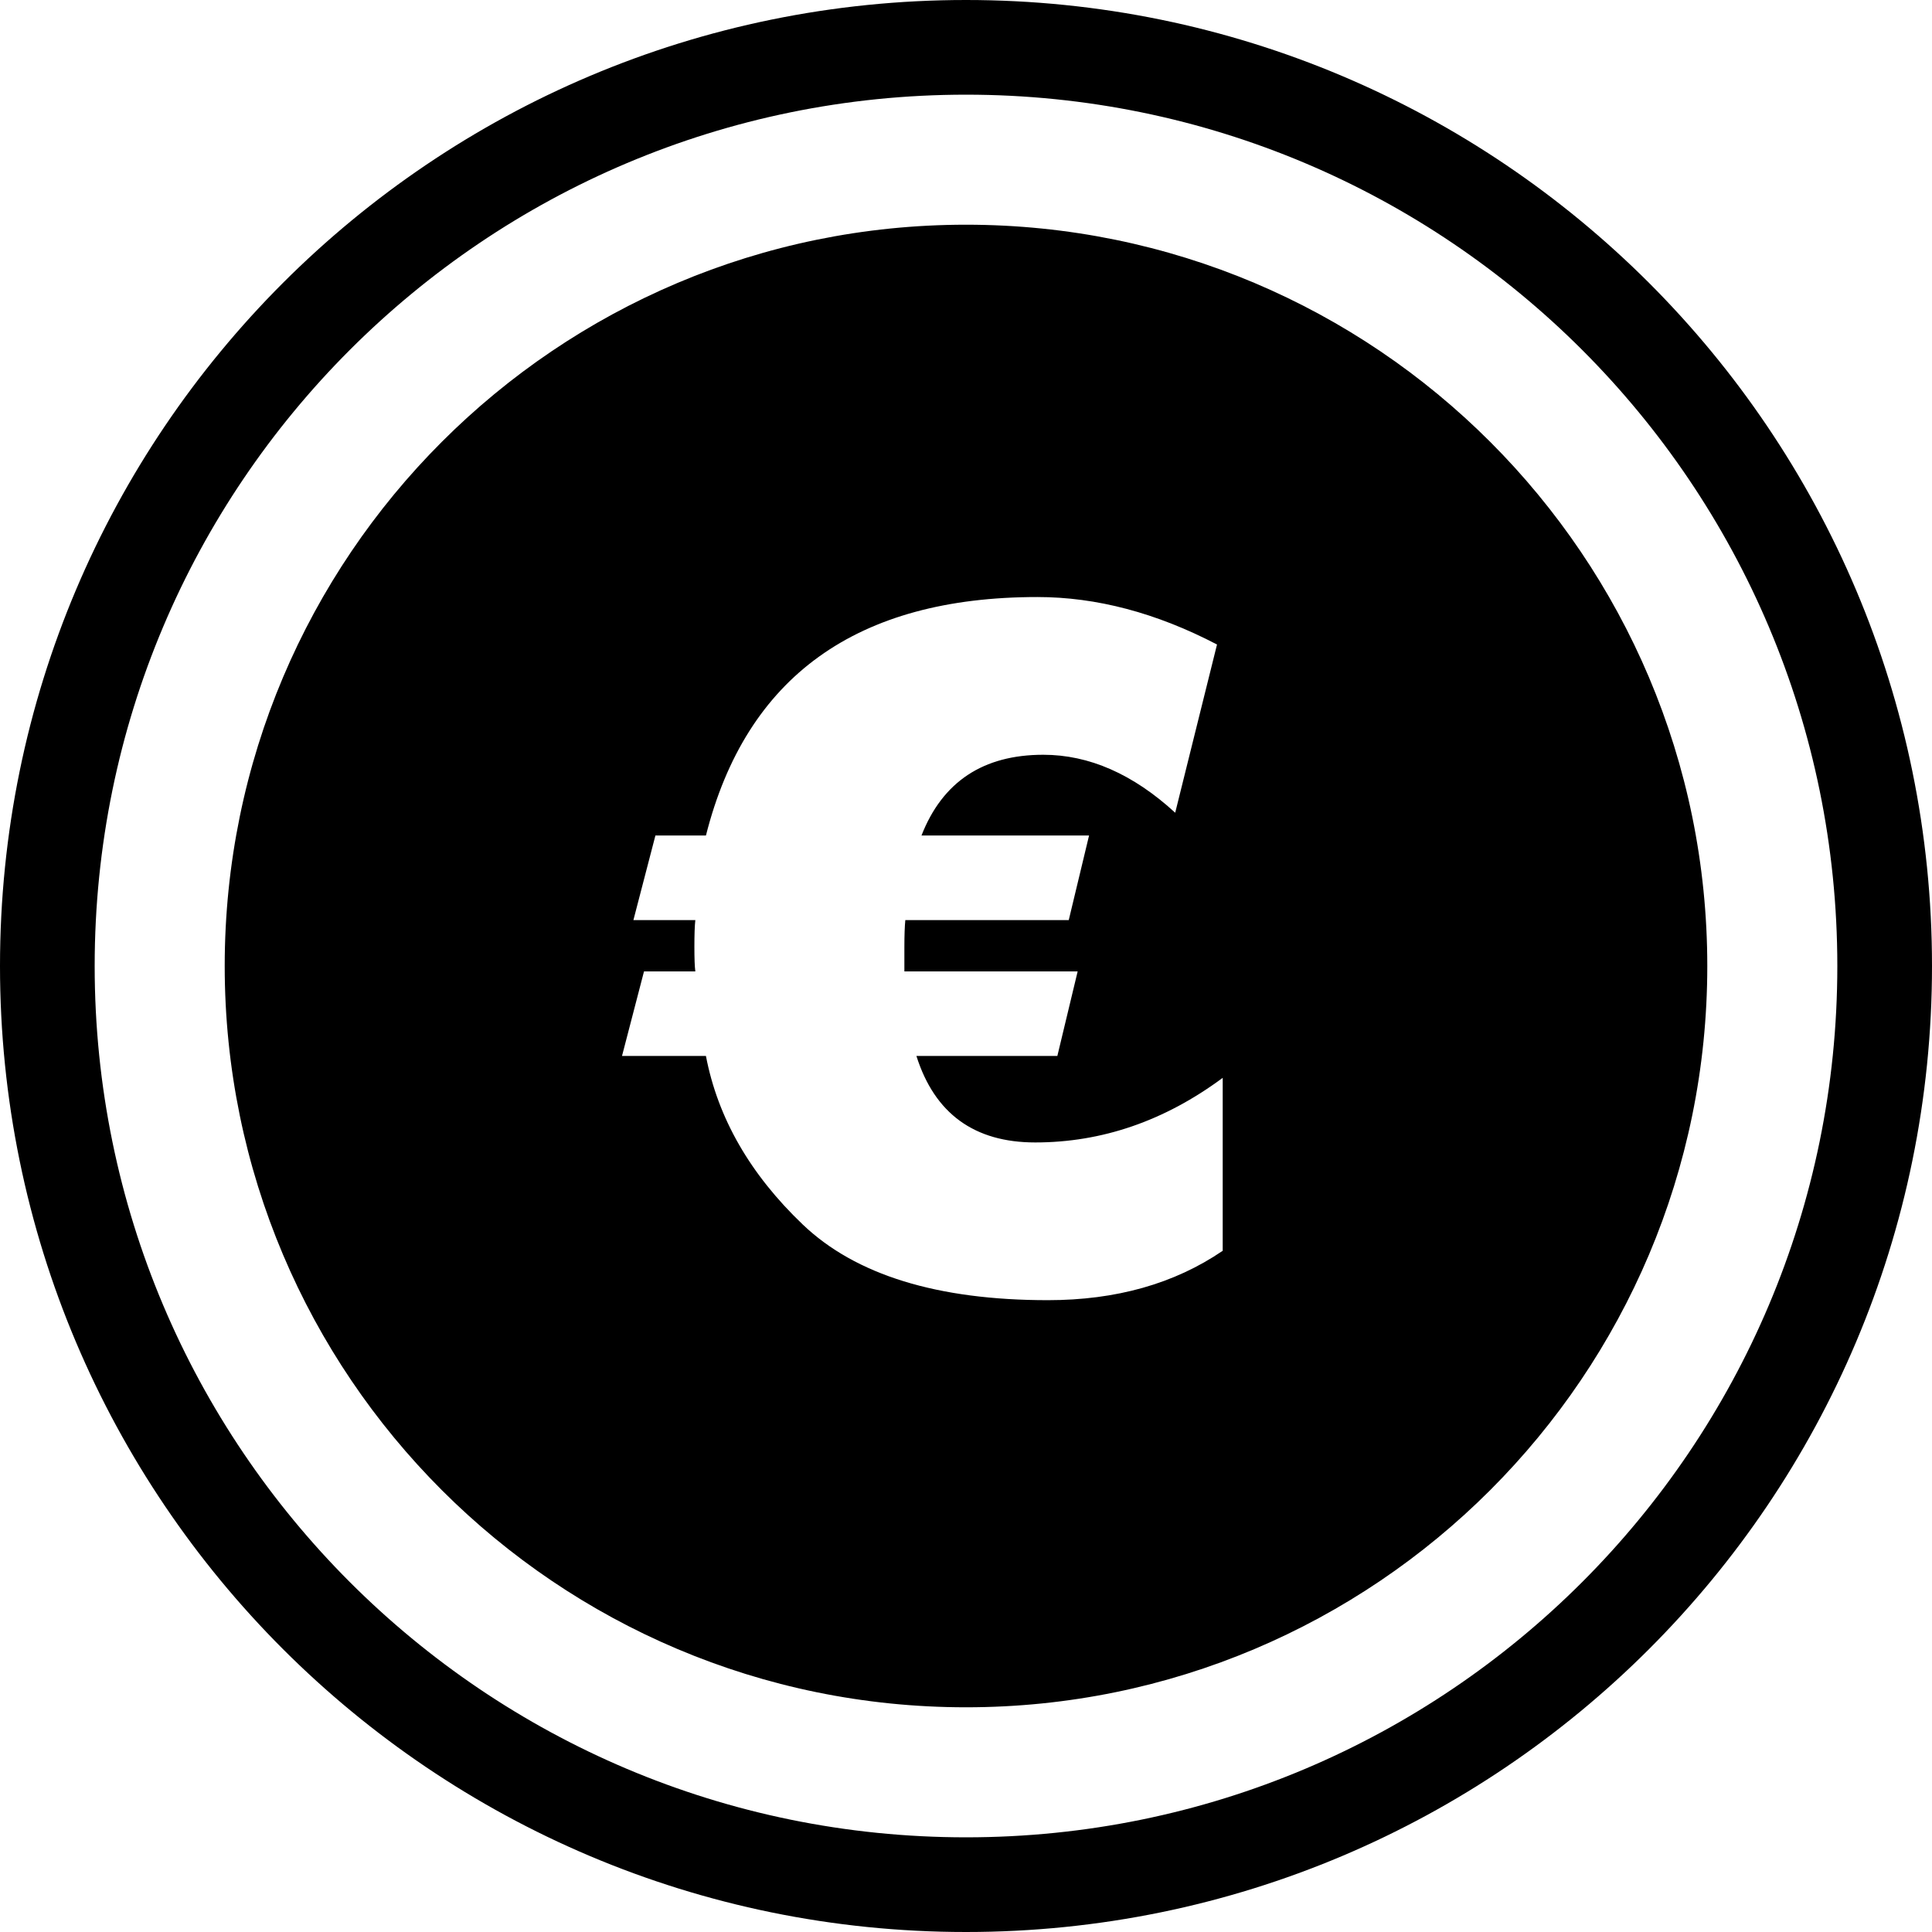 <svg xmlns="http://www.w3.org/2000/svg" shape-rendering="geometricPrecision" text-rendering="geometricPrecision" image-rendering="optimizeQuality" fill-rule="evenodd" clip-rule="evenodd" viewBox="0 0 512 512"><path d="M256 59.55c108.5 0 196.45 87.96 196.45 196.45S364.5 452.45 256 452.45c-108.49 0-196.45-87.96-196.45-196.45S147.51 59.55 256 59.55zM256 0c70.68 0 134.69 28.66 181.02 74.98C483.34 121.31 512 185.31 512 256c0 70.69-28.66 134.7-74.98 181.02C390.7 483.34 326.69 512 256 512c-70.69 0-134.69-28.66-181.02-74.98C28.66 390.69 0 326.68 0 256c0-70.69 28.66-134.69 74.98-181.02C121.31 28.66 185.31 0 256 0zm163.28 92.72C377.49 50.94 319.76 25.09 256 25.09c-63.77 0-121.5 25.85-163.28 67.63C50.94 134.5 25.09 192.23 25.09 256c0 63.76 25.85 121.49 67.63 163.28 41.78 41.78 99.51 67.63 163.28 67.63 63.77 0 121.5-25.85 163.28-67.63 41.78-41.78 67.63-99.51 67.63-163.28 0-63.77-25.85-121.5-67.63-163.28zM285.59 257.43l-5.38 22.41h-37.35c4.83 15.28 15.36 22.92 31.48 22.92 17.71 0 34.29-5.71 49.69-17.12v45.83c-12.8 8.73-28.25 13.09-46.33 13.09-29.26 0-50.92-6.67-64.93-20.02-13.98-13.34-22.54-28.25-25.69-44.7h-22.24l5.83-22.41h13.6c-.17-1.22-.25-3.4-.25-6.51 0-3.27.08-5.62.25-7.09h-16.41l5.83-22.41h13.39c10.66-42.14 39.96-63.2 87.84-63.2 15.66 0 31.52 4.19 47.6 12.58l-11.08 44.58c-11.17-10.25-22.83-15.36-34.96-15.36-15.91 0-26.7 7.13-32.28 21.4h44.41l-5.38 22.41h-43.31c-.16 1.64-.25 3.99-.25 7.09v6.51h45.92z"/></svg>